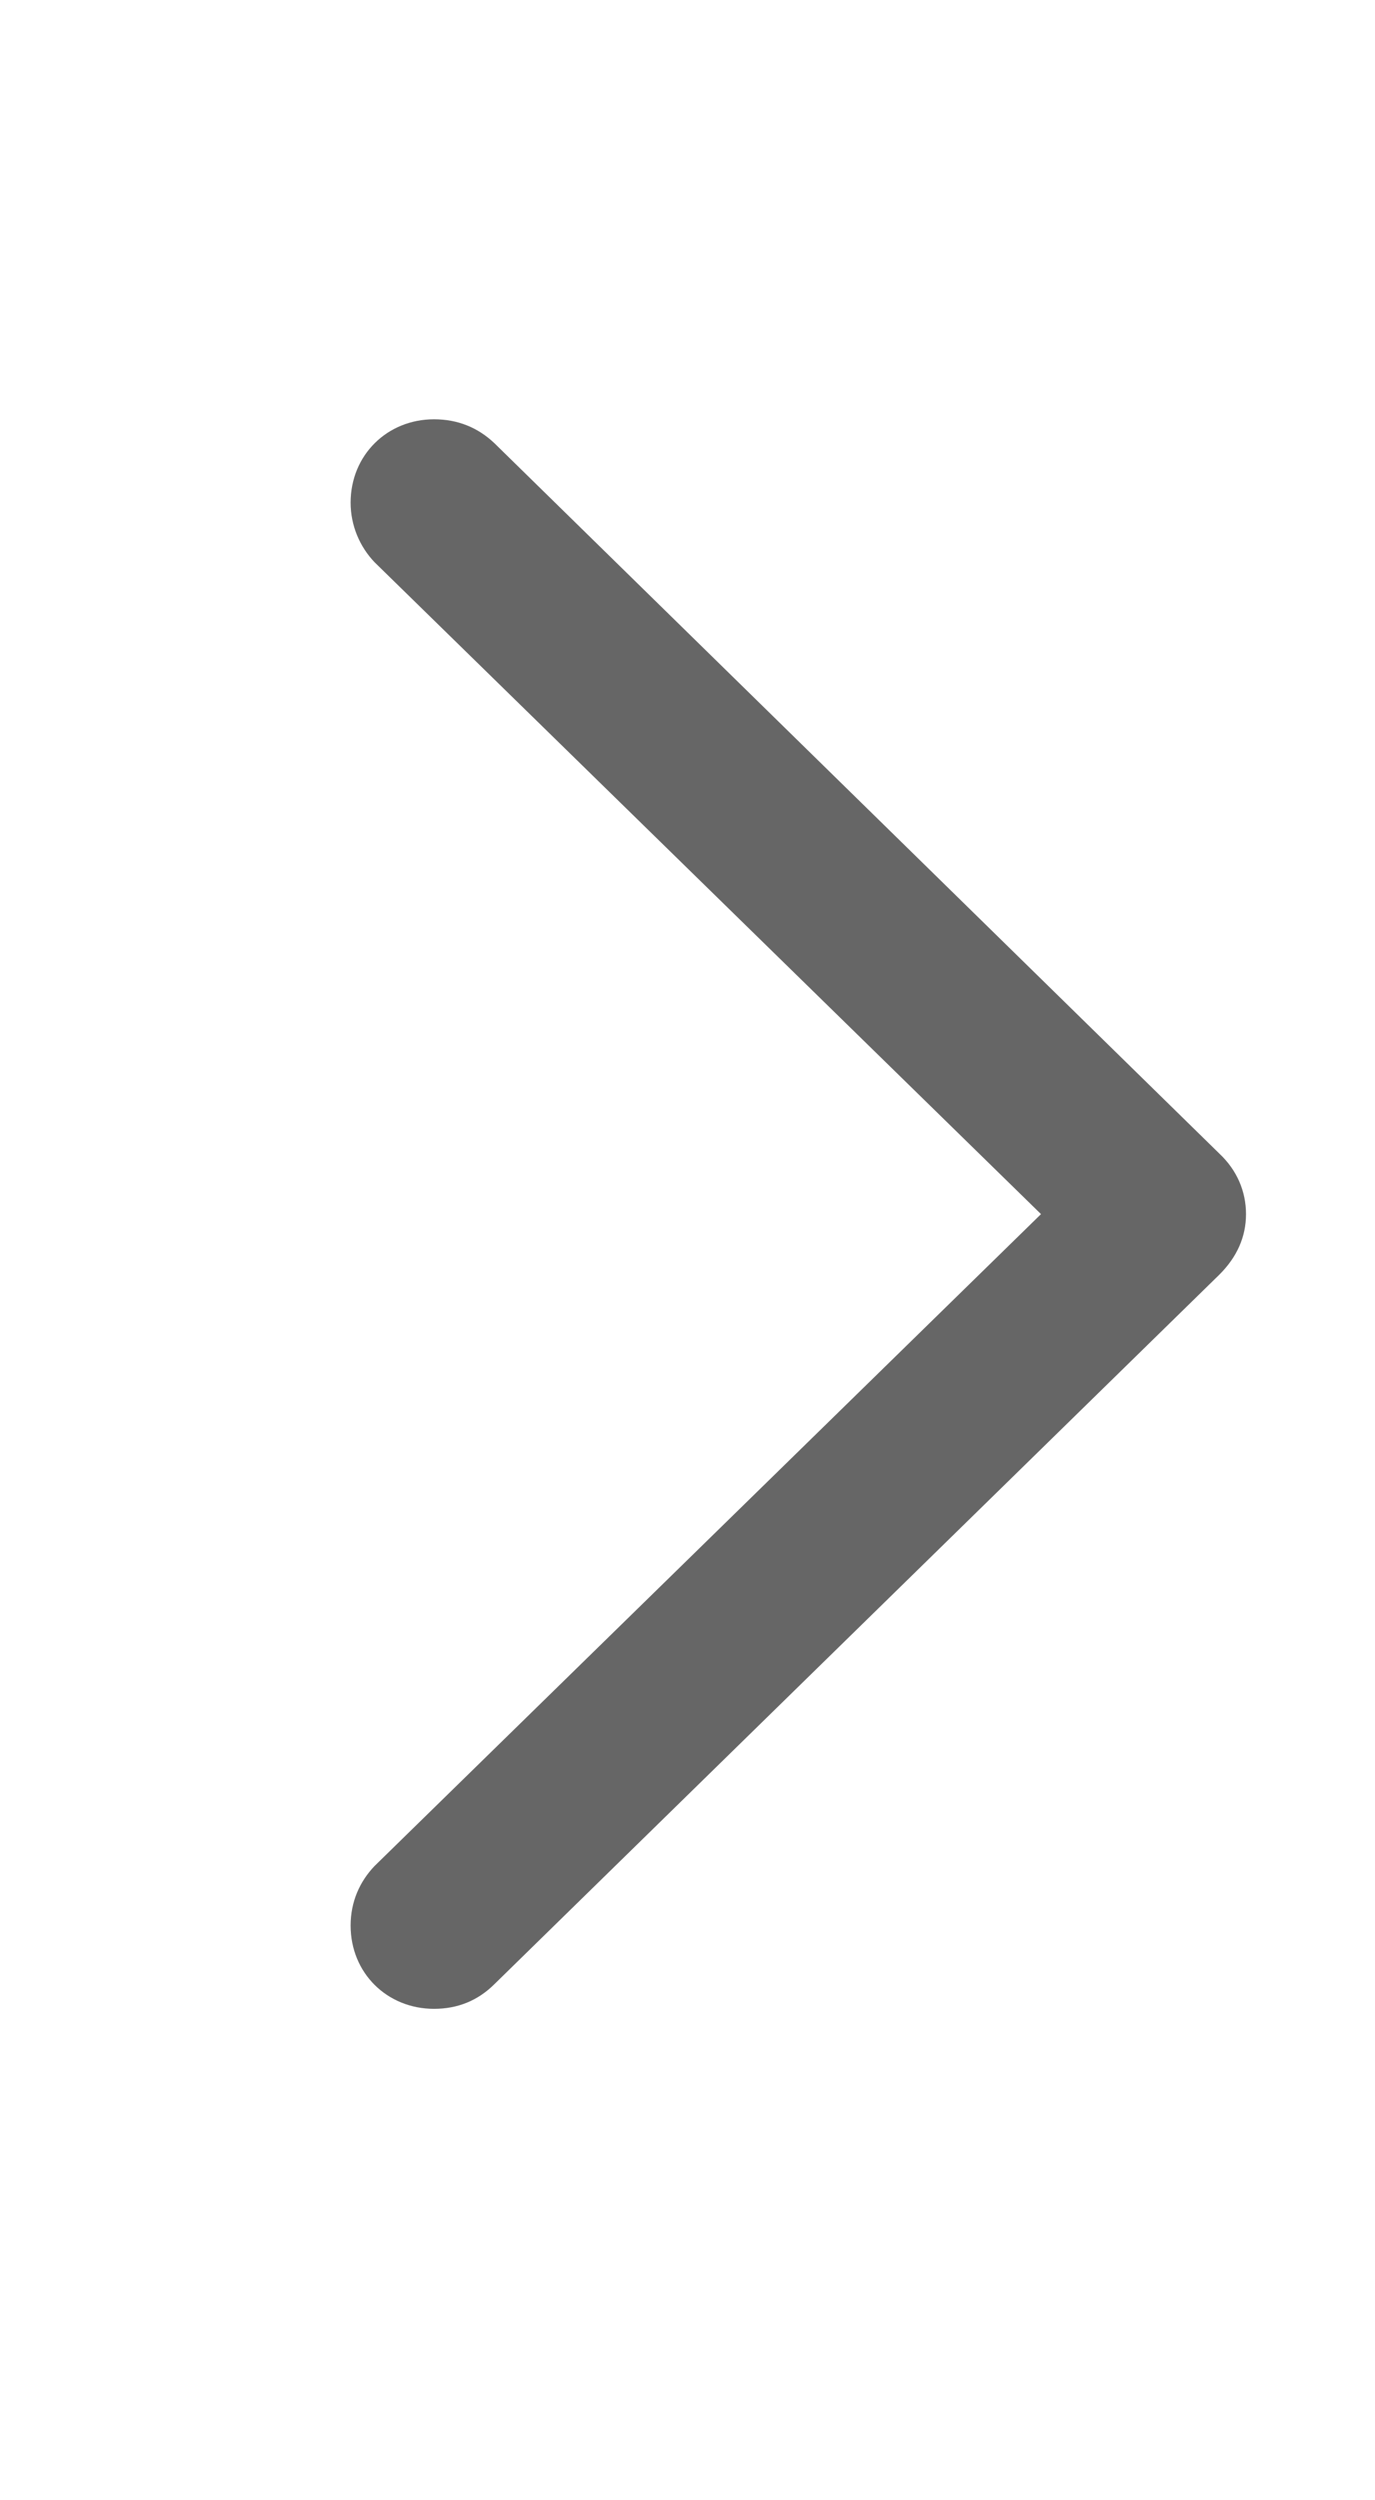 <svg width="11" height="20" viewBox="0 0 11 20" fill="none" xmlns="http://www.w3.org/2000/svg">
<path d="M9.968 9.712C9.968 9.529 9.895 9.36 9.756 9.229L3.955 3.545C3.823 3.42 3.662 3.354 3.472 3.354C3.098 3.354 2.805 3.64 2.805 4.021C2.805 4.204 2.878 4.373 2.996 4.497L8.328 9.712L2.996 14.927C2.878 15.051 2.805 15.212 2.805 15.403C2.805 15.784 3.098 16.069 3.472 16.069C3.662 16.069 3.823 16.003 3.955 15.872L9.756 10.195C9.895 10.056 9.968 9.895 9.968 9.712Z" fill="#666666"/>
</svg>
